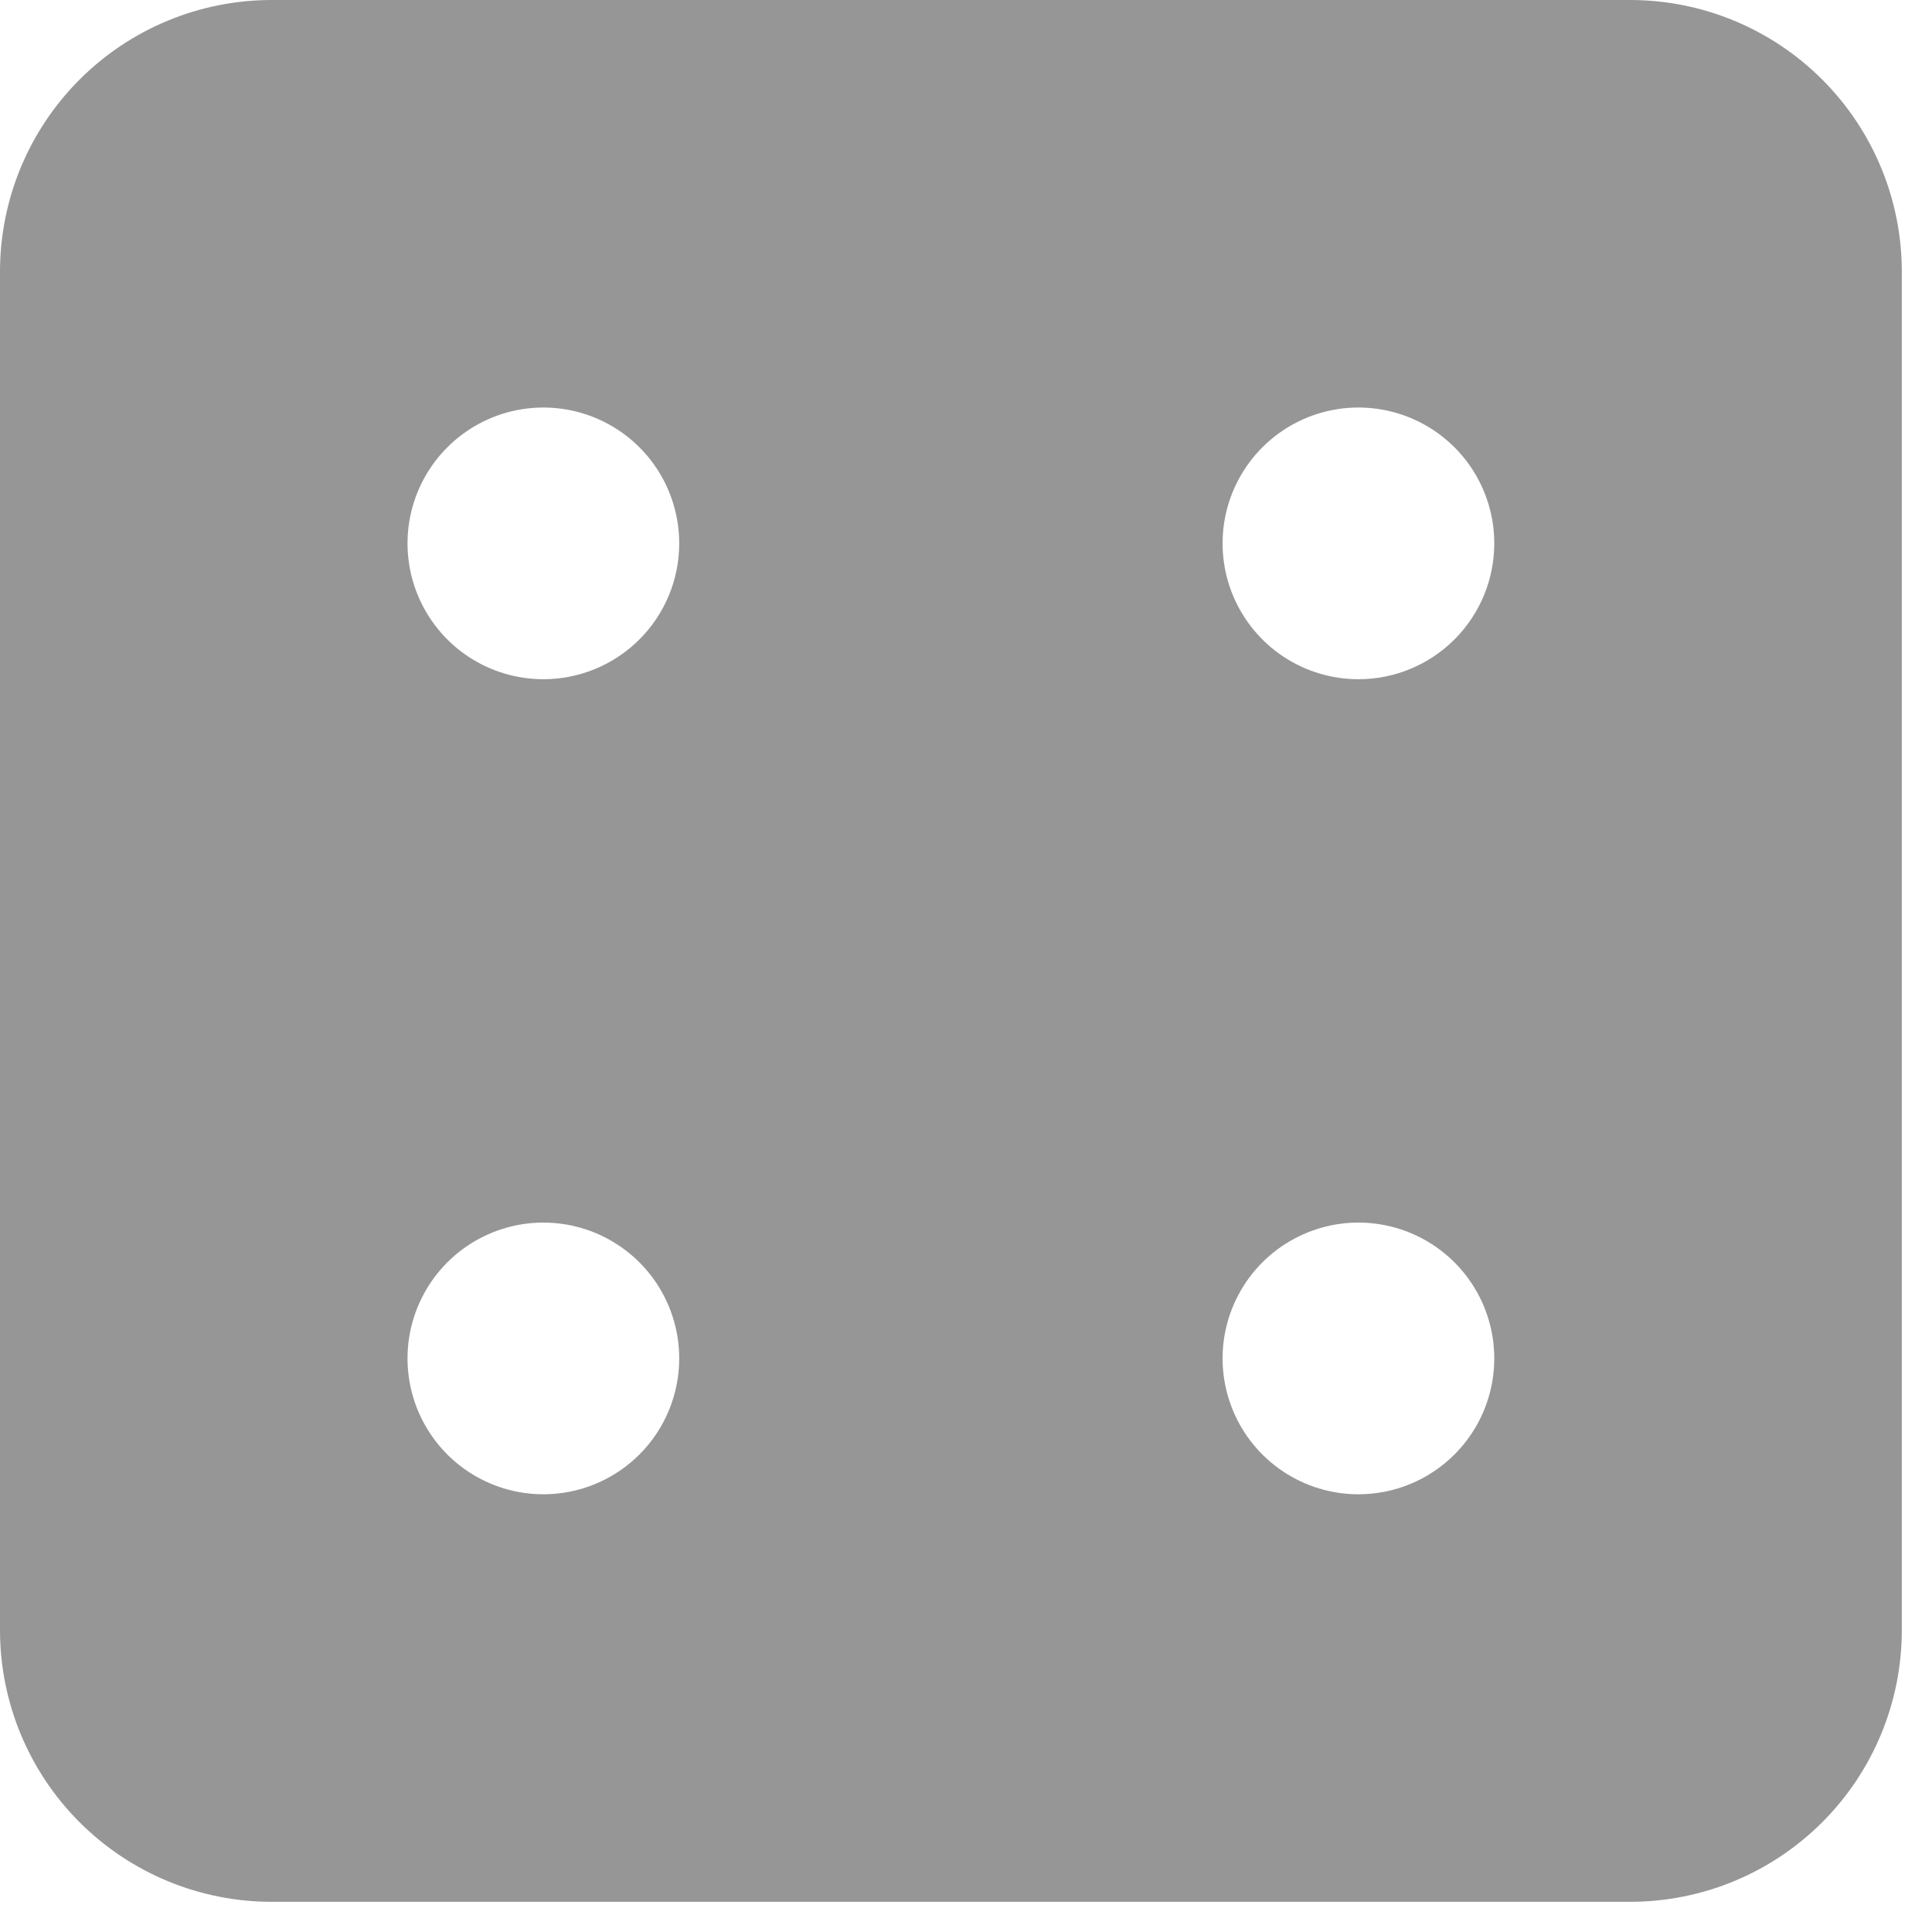 <svg width="32" height="32" viewBox="0 0 32 32" fill="none" xmlns="http://www.w3.org/2000/svg">
<path d="M27 0H4.5C3.307 0 2.162 0.474 1.318 1.318C0.474 2.162 0 3.307 0 4.5L0 27C0 28.194 0.474 29.338 1.318 30.182C2.162 31.026 3.307 31.5 4.5 31.5H27C28.194 31.5 29.338 31.026 30.182 30.182C31.026 29.338 31.5 28.194 31.5 27V4.5C31.5 3.307 31.026 2.162 30.182 1.318C29.338 0.474 28.194 0 27 0ZM9 24.75C8.555 24.75 8.12 24.618 7.75 24.371C7.38 24.124 7.092 23.772 6.921 23.361C6.751 22.95 6.706 22.497 6.793 22.061C6.88 21.625 7.094 21.224 7.409 20.909C7.724 20.594 8.125 20.38 8.561 20.293C8.998 20.206 9.45 20.251 9.861 20.421C10.272 20.592 10.624 20.88 10.871 21.25C11.118 21.62 11.25 22.055 11.25 22.5C11.25 23.097 11.013 23.669 10.591 24.091C10.169 24.513 9.597 24.75 9 24.75ZM9 11.25C8.555 11.25 8.12 11.118 7.75 10.871C7.38 10.624 7.092 10.272 6.921 9.861C6.751 9.45 6.706 8.998 6.793 8.561C6.88 8.125 7.094 7.724 7.409 7.409C7.724 7.094 8.125 6.88 8.561 6.793C8.998 6.706 9.45 6.751 9.861 6.921C10.272 7.092 10.624 7.38 10.871 7.75C11.118 8.12 11.25 8.555 11.25 9C11.25 9.597 11.013 10.169 10.591 10.591C10.169 11.013 9.597 11.25 9 11.25ZM22.5 24.75C22.055 24.75 21.62 24.618 21.25 24.371C20.88 24.124 20.592 23.772 20.421 23.361C20.251 22.95 20.206 22.497 20.293 22.061C20.38 21.625 20.594 21.224 20.909 20.909C21.224 20.594 21.625 20.38 22.061 20.293C22.497 20.206 22.95 20.251 23.361 20.421C23.772 20.592 24.124 20.88 24.371 21.25C24.618 21.62 24.75 22.055 24.75 22.5C24.75 23.097 24.513 23.669 24.091 24.091C23.669 24.513 23.097 24.75 22.5 24.75ZM22.5 11.25C22.055 11.25 21.62 11.118 21.25 10.871C20.88 10.624 20.592 10.272 20.421 9.861C20.251 9.45 20.206 8.998 20.293 8.561C20.38 8.125 20.594 7.724 20.909 7.409C21.224 7.094 21.625 6.88 22.061 6.793C22.497 6.706 22.95 6.751 23.361 6.921C23.772 7.092 24.124 7.38 24.371 7.75C24.618 8.12 24.75 8.555 24.75 9C24.75 9.597 24.513 10.169 24.091 10.591C23.669 11.013 23.097 11.25 22.5 11.25Z" fill="#969697"/>
</svg>
